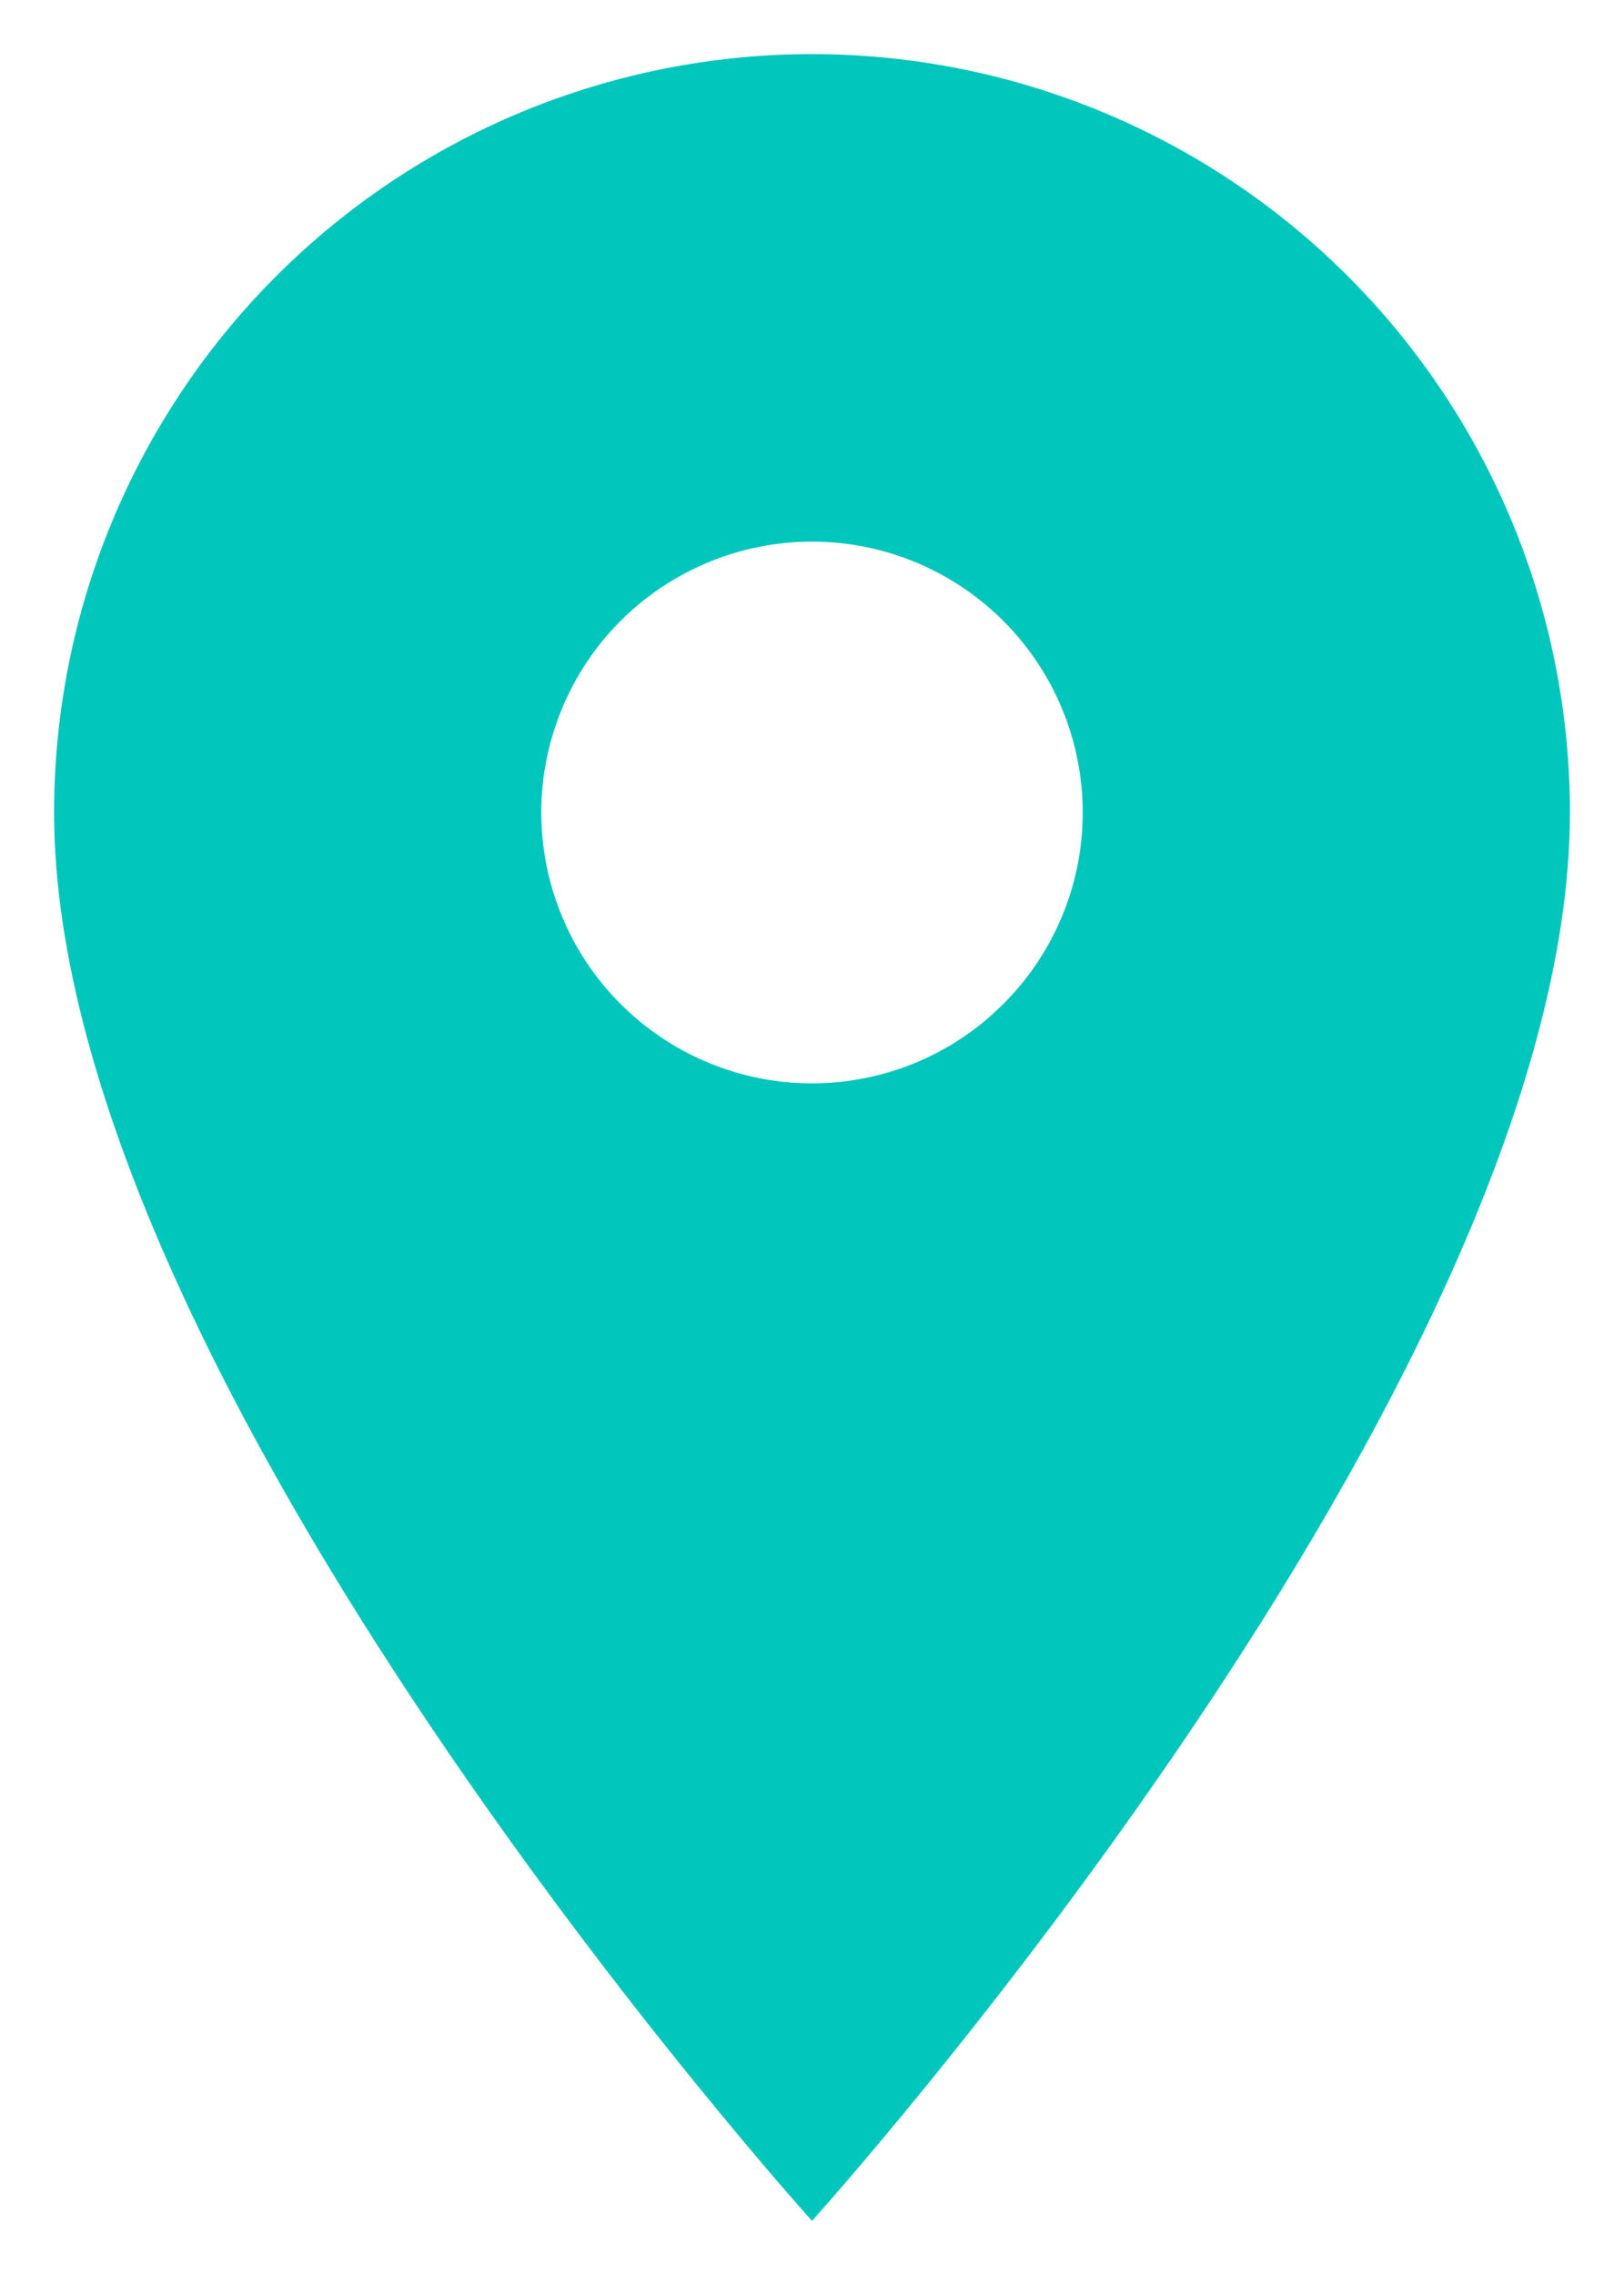 <svg width="10" height="14" viewBox="0 0 10 14" fill="none" xmlns="http://www.w3.org/2000/svg">
<path d="M5 6.667C4.558 6.667 4.134 6.491 3.821 6.178C3.509 5.866 3.333 5.442 3.333 5C3.333 4.558 3.509 4.134 3.821 3.821C4.134 3.509 4.558 3.333 5 3.333C5.442 3.333 5.866 3.509 6.178 3.821C6.491 4.134 6.667 4.558 6.667 5C6.667 5.219 6.624 5.436 6.54 5.638C6.456 5.84 6.333 6.024 6.178 6.178C6.024 6.333 5.84 6.456 5.638 6.54C5.436 6.623 5.219 6.667 5 6.667ZM5 0.333C3.762 0.333 2.575 0.825 1.7 1.7C0.825 2.575 0.333 3.762 0.333 5C0.333 8.5 5 13.667 5 13.667C5 13.667 9.667 8.5 9.667 5C9.667 3.762 9.175 2.575 8.3 1.7C7.425 0.825 6.238 0.333 5 0.333Z" fill="#00C6BC"/>
</svg>
